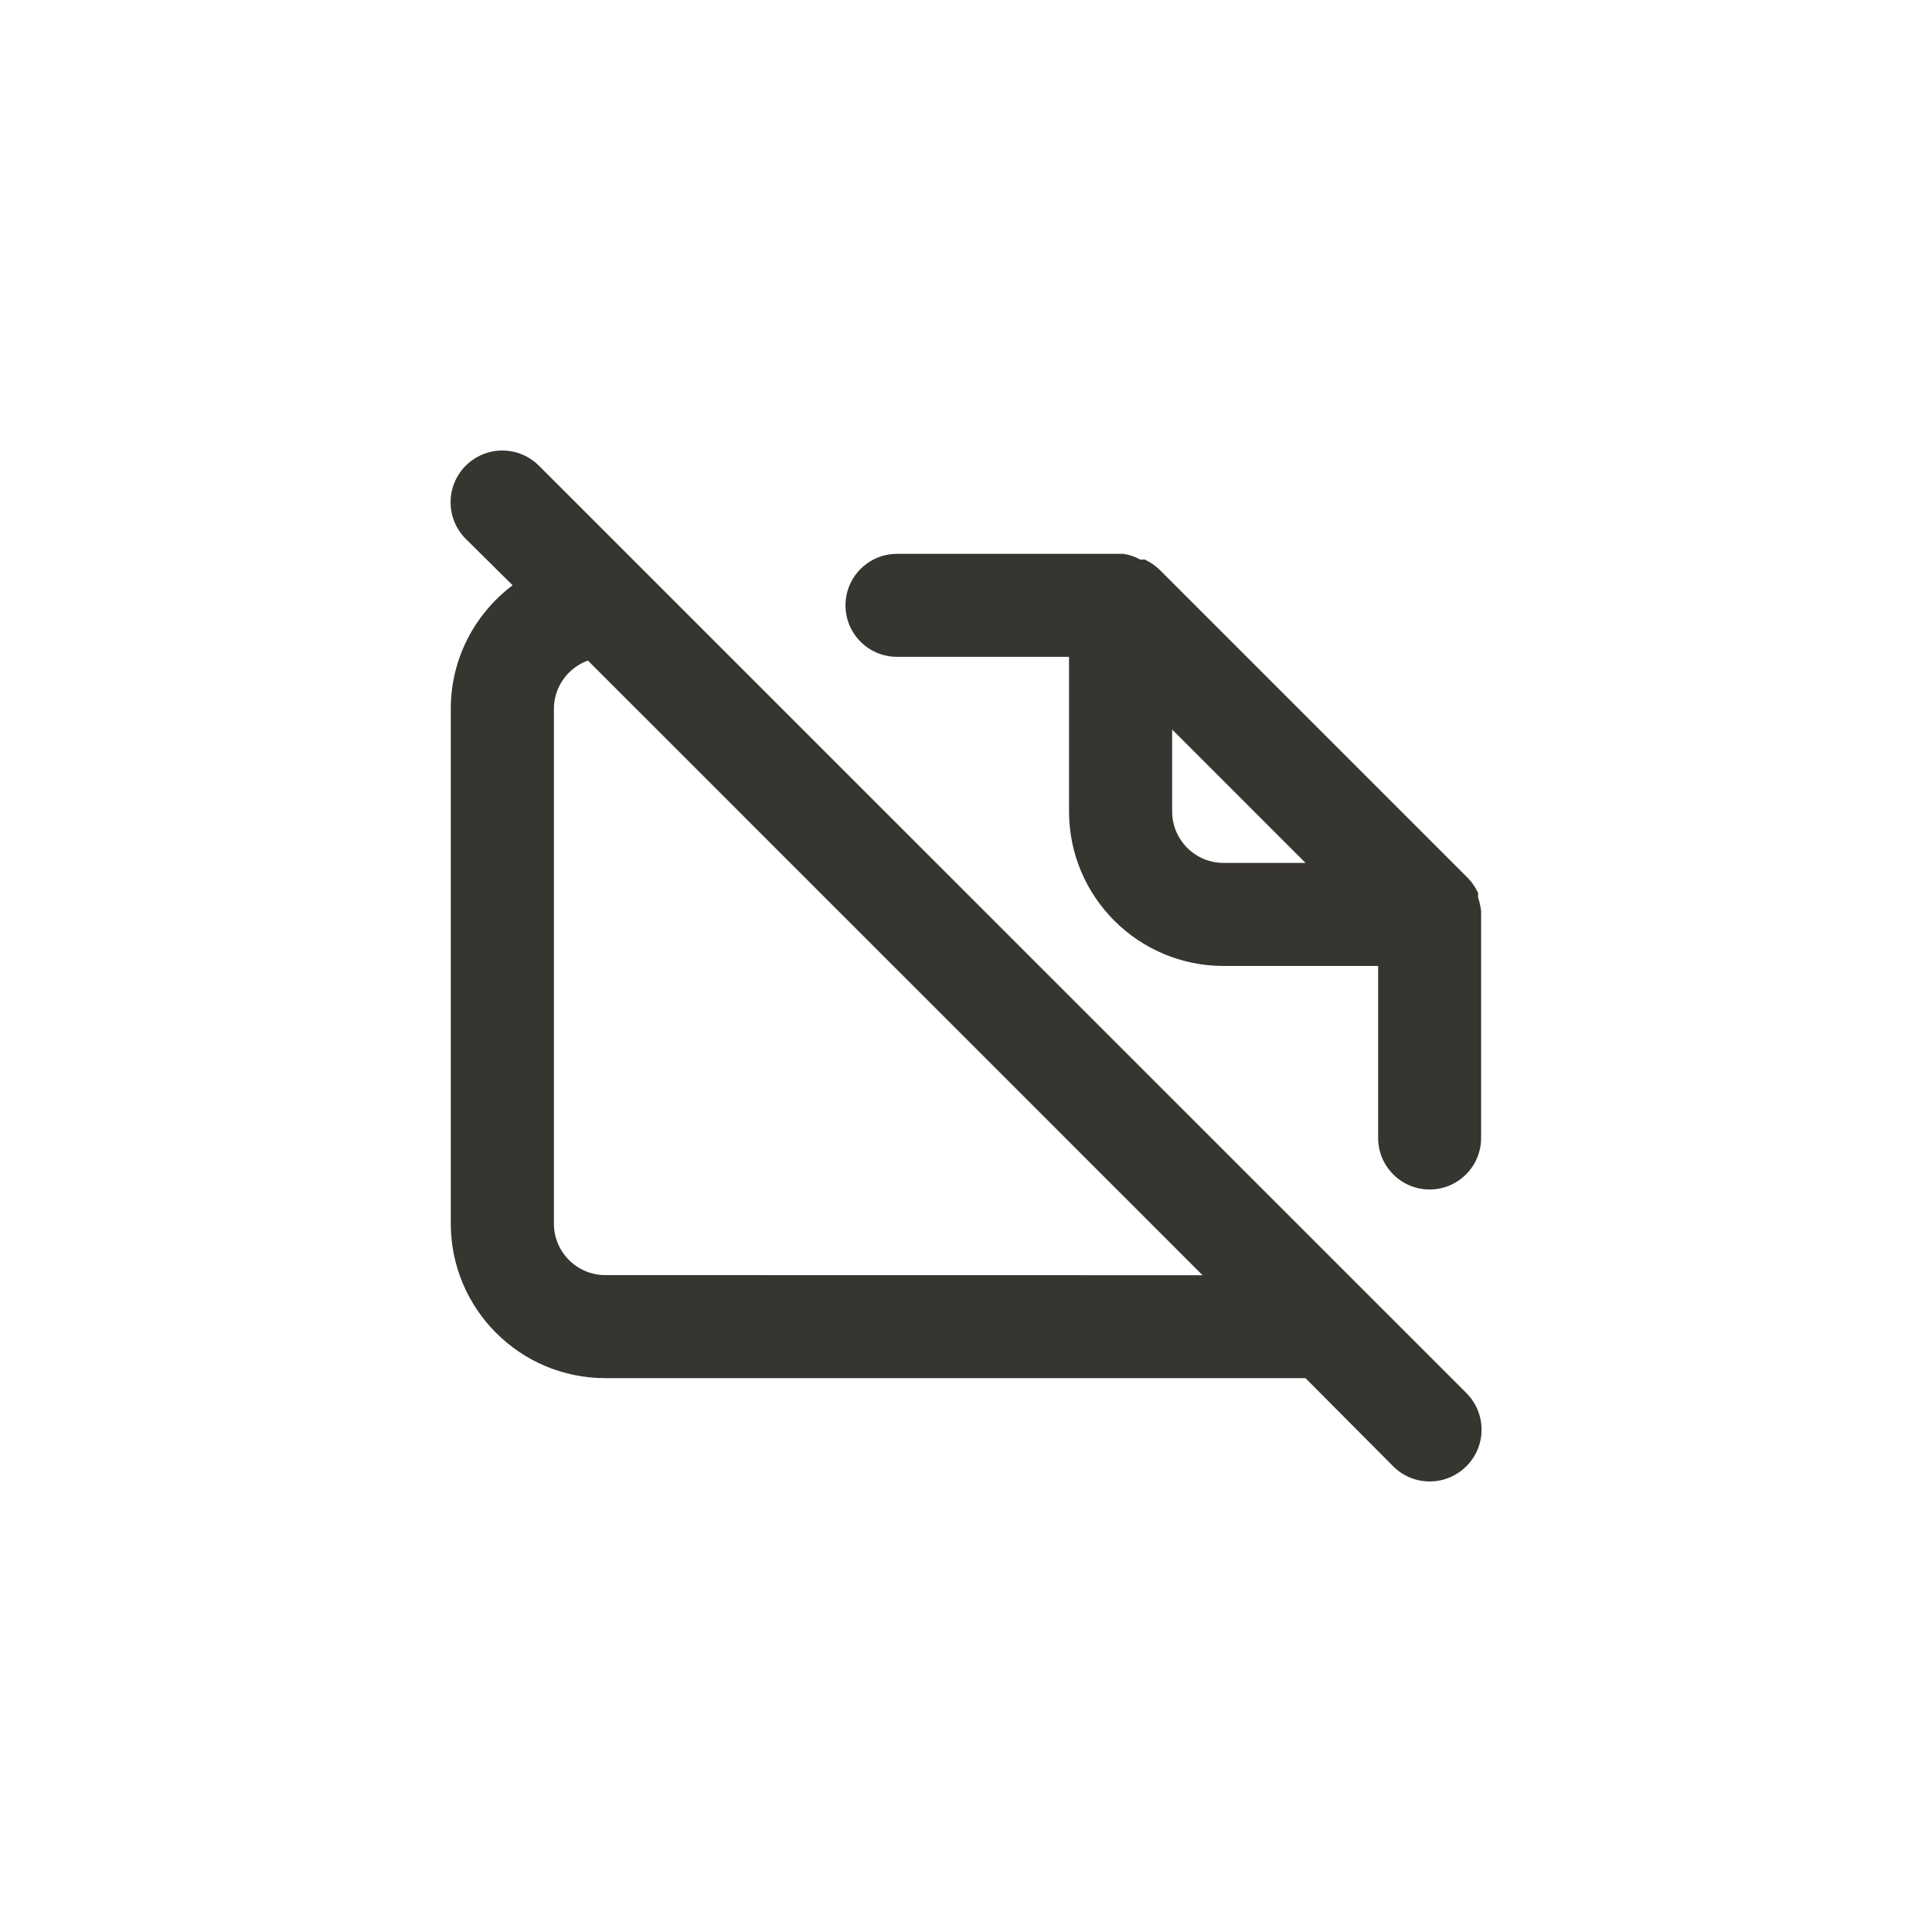 <!-- Generated by IcoMoon.io -->
<svg version="1.1" xmlns="http://www.w3.org/2000/svg" width="40" height="40" viewBox="0 0 40 40">
<title>ul-file-lanscape-slash</title>
<path fill="#37352f" d="M30.666 18.87c-0.013-0.107-0.035-0.205-0.067-0.298l0.003 0.010v-0.096c-0.054-0.114-0.122-0.214-0.203-0.299l-6.399-6.399c-0.086-0.081-0.184-0.148-0.292-0.2l-0.007-0.003h-0.096c-0.102-0.059-0.221-0.101-0.347-0.117l-0.005-0.001h-4.682c-0.589 0-1.066 0.478-1.066 1.066s0.478 1.066 1.066 1.066v0h3.562v3.2c0 1.767 1.433 3.2 3.2 3.2v0h3.2v3.562c0 0.589 0.478 1.066 1.066 1.066s1.066-0.478 1.066-1.066v0-4.63s0 0 0-0.064zM25.334 17.866c-0.589 0-1.066-0.478-1.066-1.066v0-1.696l2.762 2.762zM11.158 9.642c-0.194-0.194-0.462-0.314-0.758-0.314-0.591 0-1.071 0.479-1.071 1.071 0 0.296 0.12 0.563 0.314 0.758v0l0.97 0.96c-0.778 0.588-1.277 1.51-1.28 2.549v10.667c0 1.767 1.433 3.2 3.2 3.2v0h14.496l1.814 1.824c0.194 0.195 0.462 0.315 0.758 0.315s0.564-0.121 0.758-0.315v0c0.195-0.194 0.315-0.462 0.315-0.758s-0.121-0.564-0.315-0.758v0zM12.534 26.4c-0.589 0-1.066-0.478-1.066-1.066v0-10.666c0.005-0.454 0.294-0.841 0.697-0.99l0.007-0.002 12.726 12.726z"></path>
</svg>
